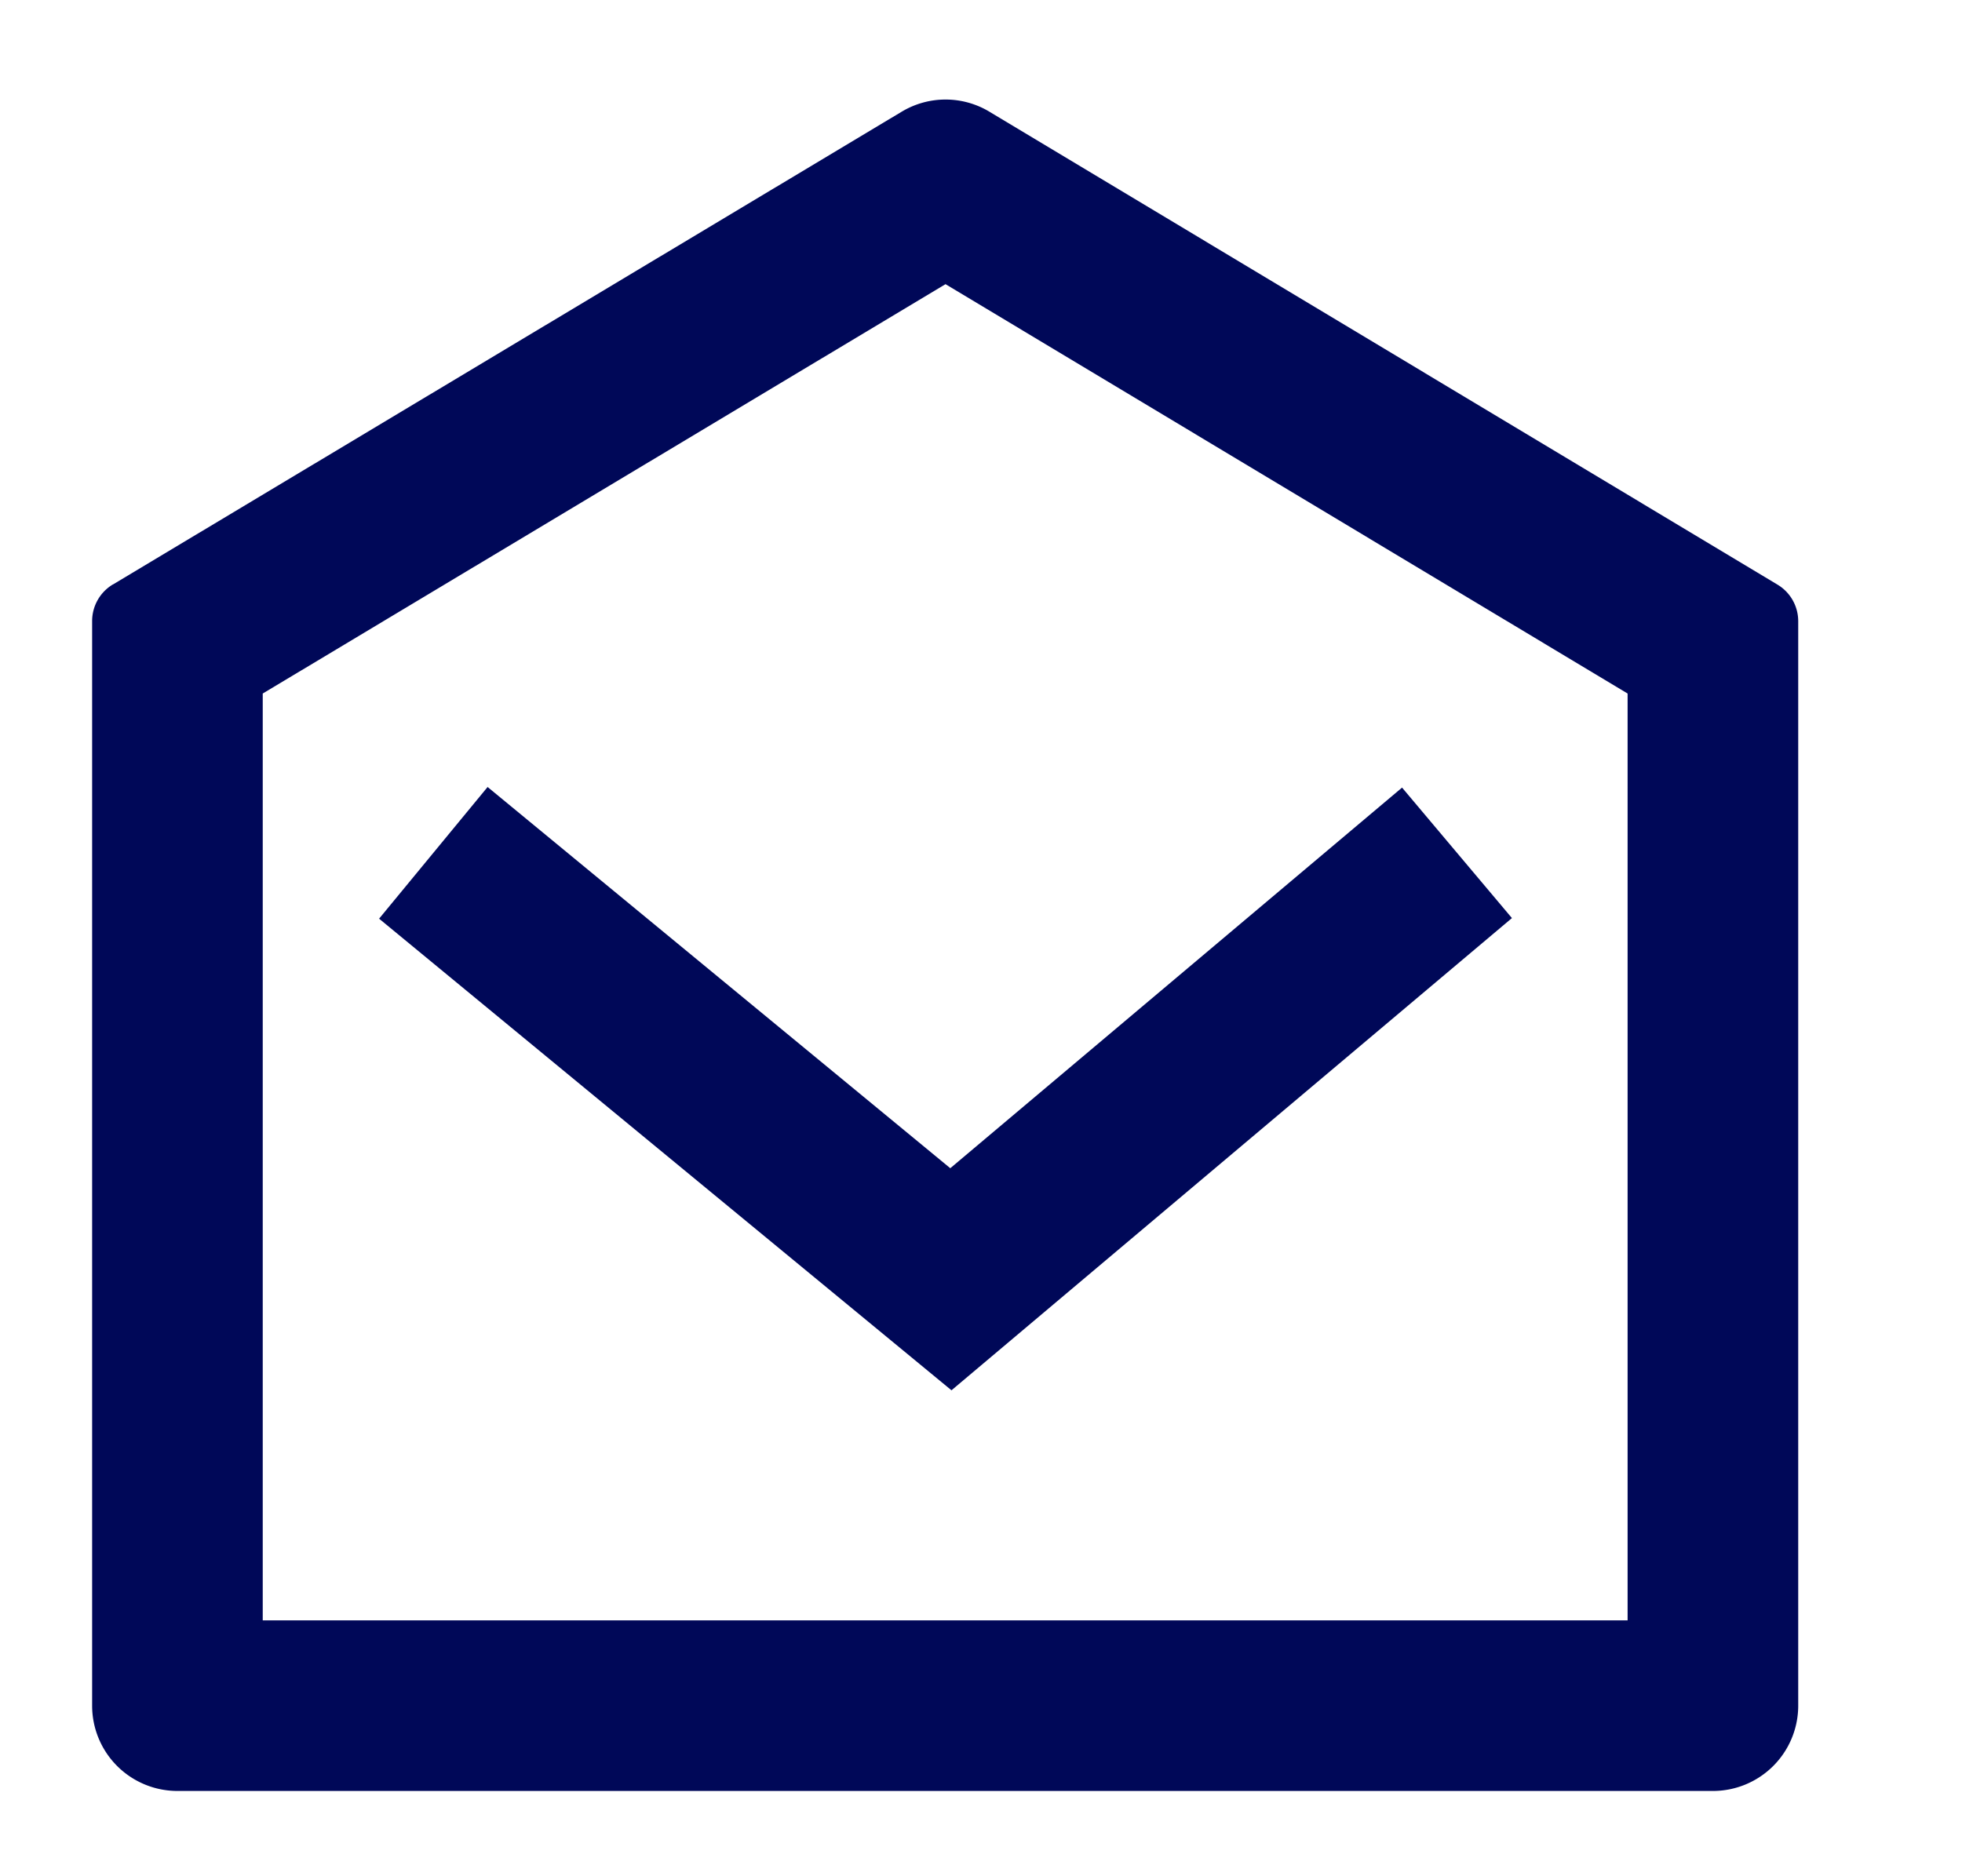 <svg xmlns="http://www.w3.org/2000/svg" width="23" height="22"><path fill-rule="evenodd" fill="#000858" d="M1.323 6.854L10.57 1.31a.998.998 0 011.029 0l9.238 5.545a.5.5 0 01.243.429V20a1 1 0 01-1 1h-18a1 1 0 01-1-1V7.283a.501.501 0 01.243-.43zM3.08 8.133V19h16V8.132l-7.996-4.8-8.004 4.8zm8.06 5.565l5.296-4.463 1.288 1.53-6.57 5.537-6.71-5.53 1.272-1.544 5.424 4.47z"/></svg>